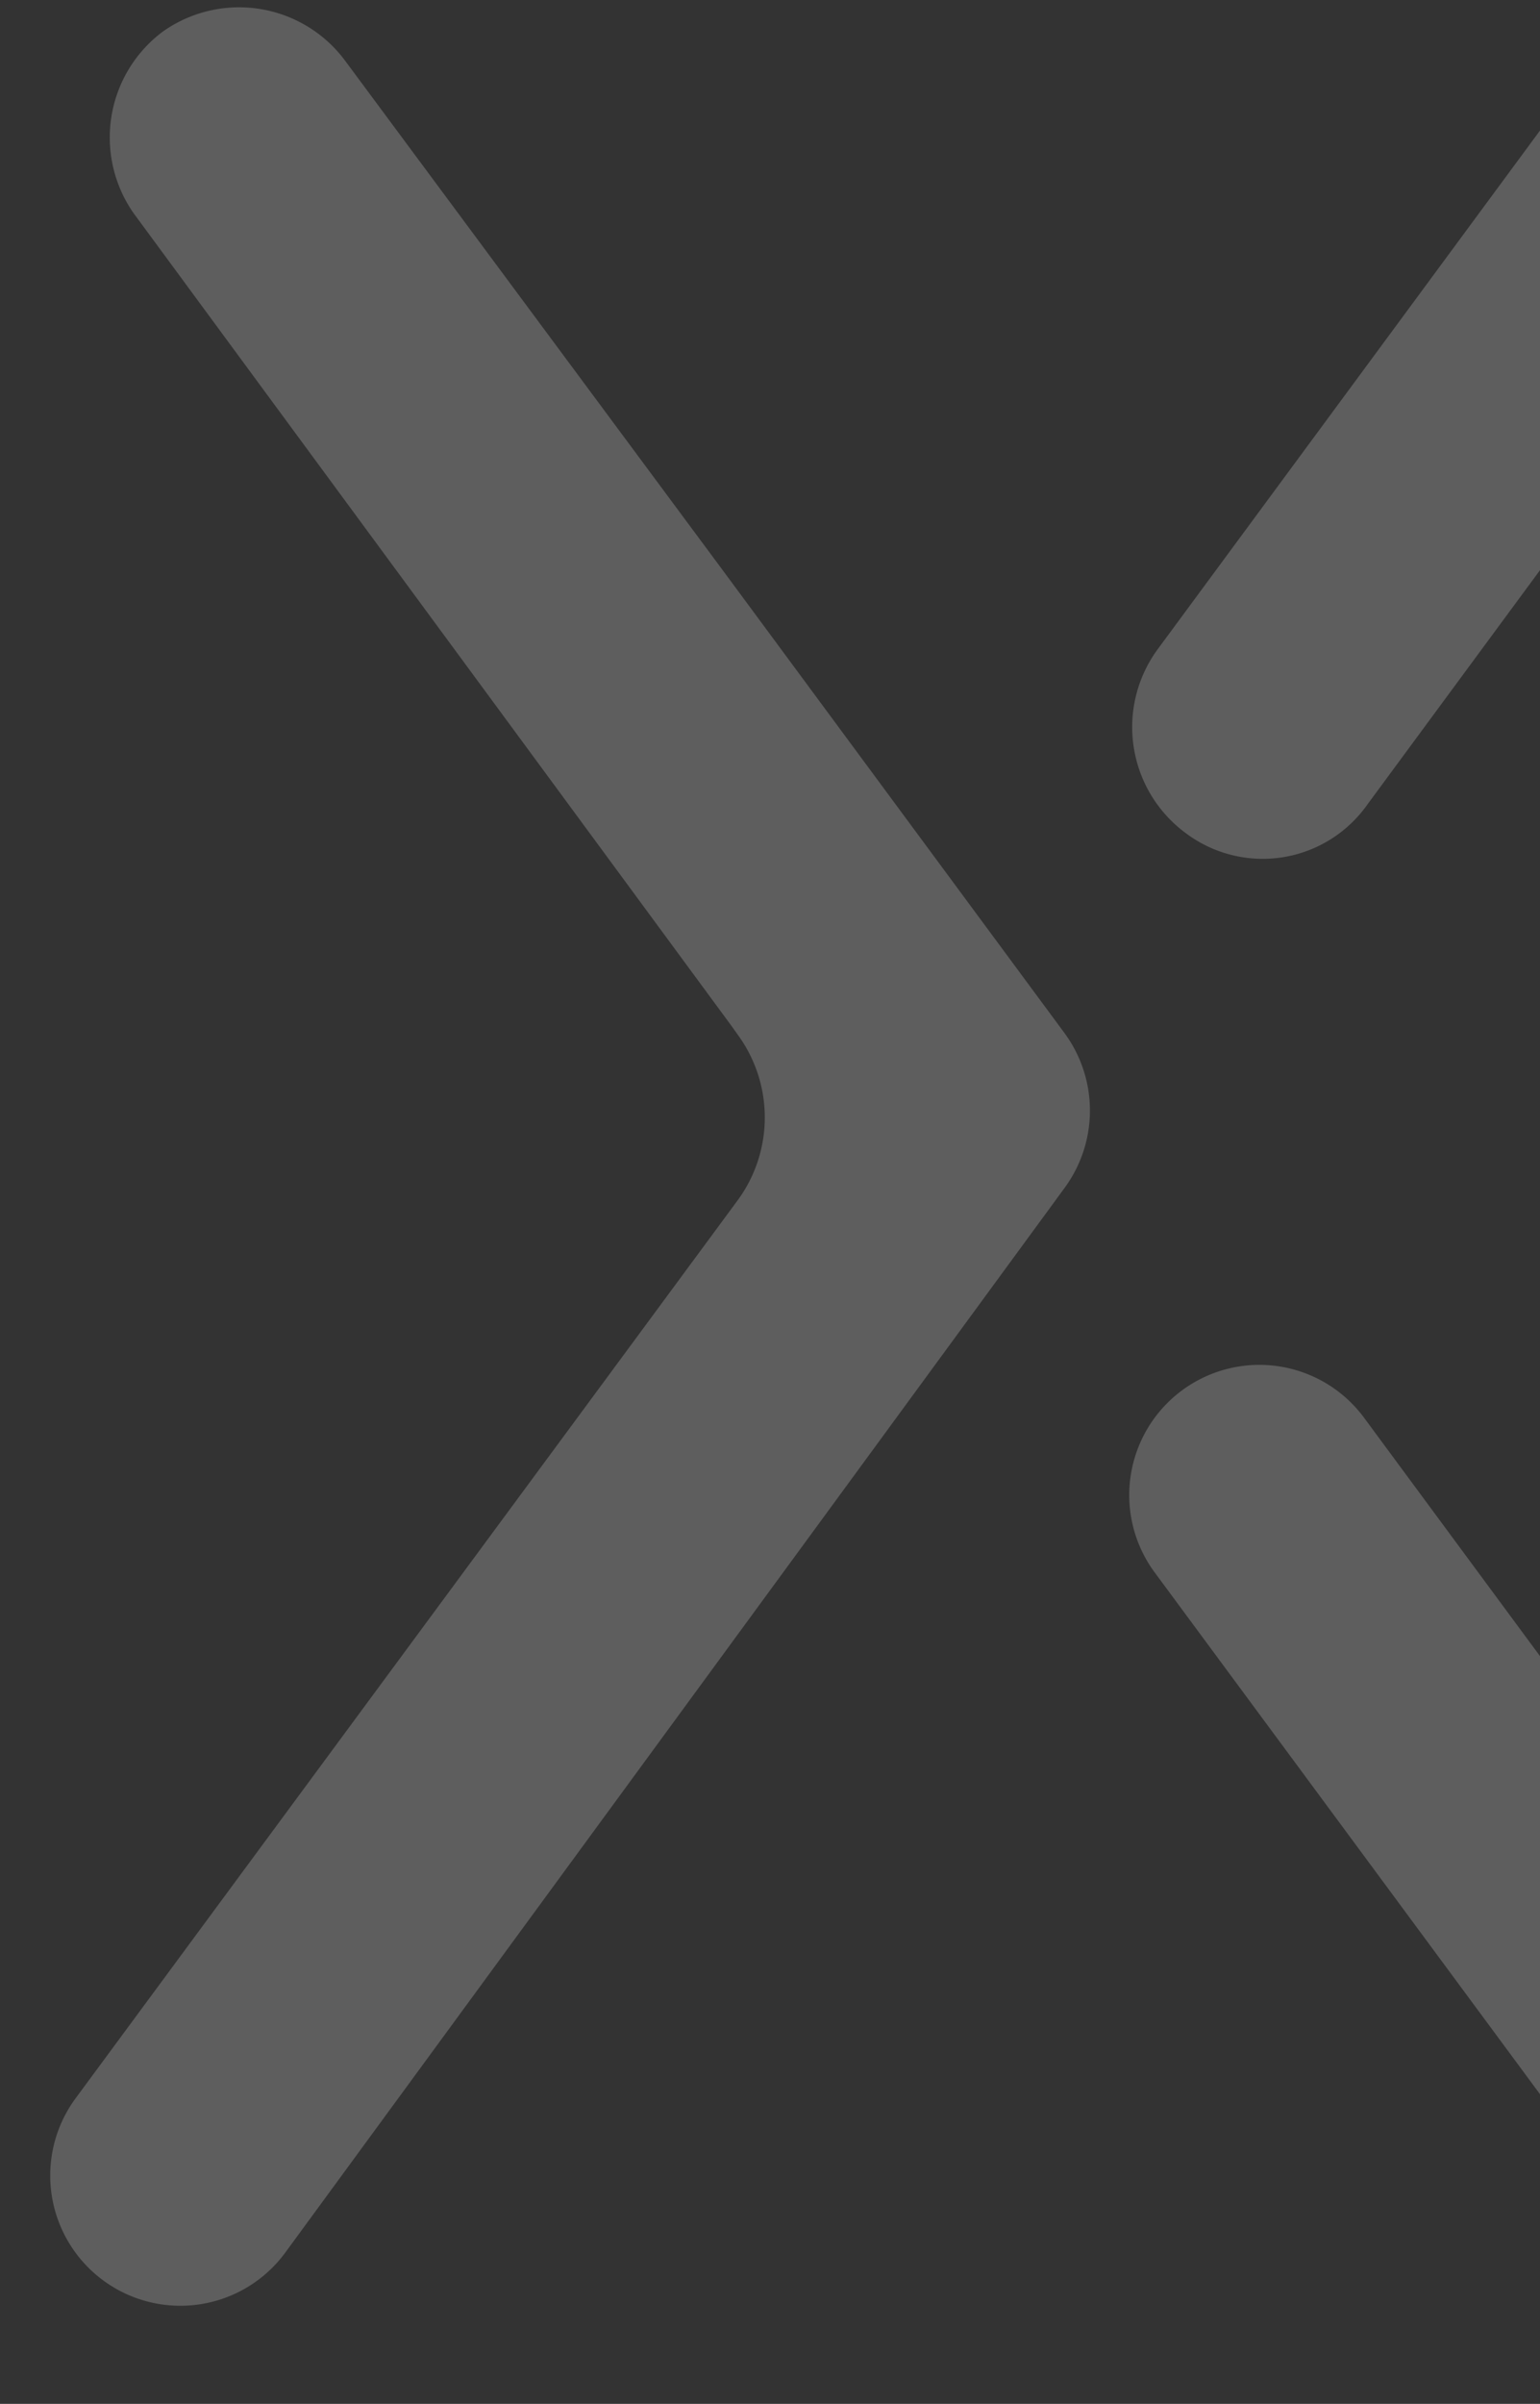 <svg xmlns="http://www.w3.org/2000/svg" xmlns:xlink="http://www.w3.org/1999/xlink" width="534" height="833" viewBox="0 0 534 833">
  <rect x="0" y="0" width="534" height="833" fill="#333333" stroke="none"/>
  <defs>
    <clipPath id="clip-path">
      <rect id="Rectangle_5263" data-name="Rectangle 5263" width="534" height="833" transform="translate(885)" fill="#f8b018"/>
    </clipPath>
  </defs>
  <g id="bg-logo" transform="translate(-885)" clip-path="url(#clip-path)">
    <g id="Group_160" data-name="Group 160" transform="translate(490 0.445)" opacity="0.213">
      <path id="Path_19" data-name="Path 19" d="M259.964,289.062a44.407,44.407,0,0,0,62.183-8.849c.326-.412.634-.84.926-1.269L475.016,72.812a44.406,44.406,0,0,0-8.849-62.183c-.411-.326-.84-.635-1.269-.926a44.407,44.407,0,0,0-62.183,8.849c-.326.412-.635.84-.926,1.269L250.018,225.61A45.61,45.61,0,0,0,259.964,289.062Z" transform="translate(546.213 -0.801)" fill="#fff"/>
      <path id="Path_20" data-name="Path 20" d="M424.657,336.45a47.336,47.336,0,0,0,63.109,9.089,45.105,45.105,0,0,0,9.089-63.109L322.962,46.973a45.126,45.126,0,0,0-73.056,52.991Z" transform="translate(545.128 443.991)" fill="#fff"/>
      <path id="Path_21" data-name="Path 21" d="M571.081,356.207,454.123,197.921,321.731,19.4A45.781,45.781,0,0,0,258.621,9.28,45.78,45.78,0,0,0,248.5,72.389L455.666,353.806l2.572,3.6a48.528,48.528,0,0,1,0,56.421L228.1,725.77a45.125,45.125,0,1,0,73.056,52.991h0l269.93-368.534A45.275,45.275,0,0,0,571.081,356.207Z" transform="translate(192.915 1.165)" fill="#fff"/>
    </g>
  </g>
</svg>
